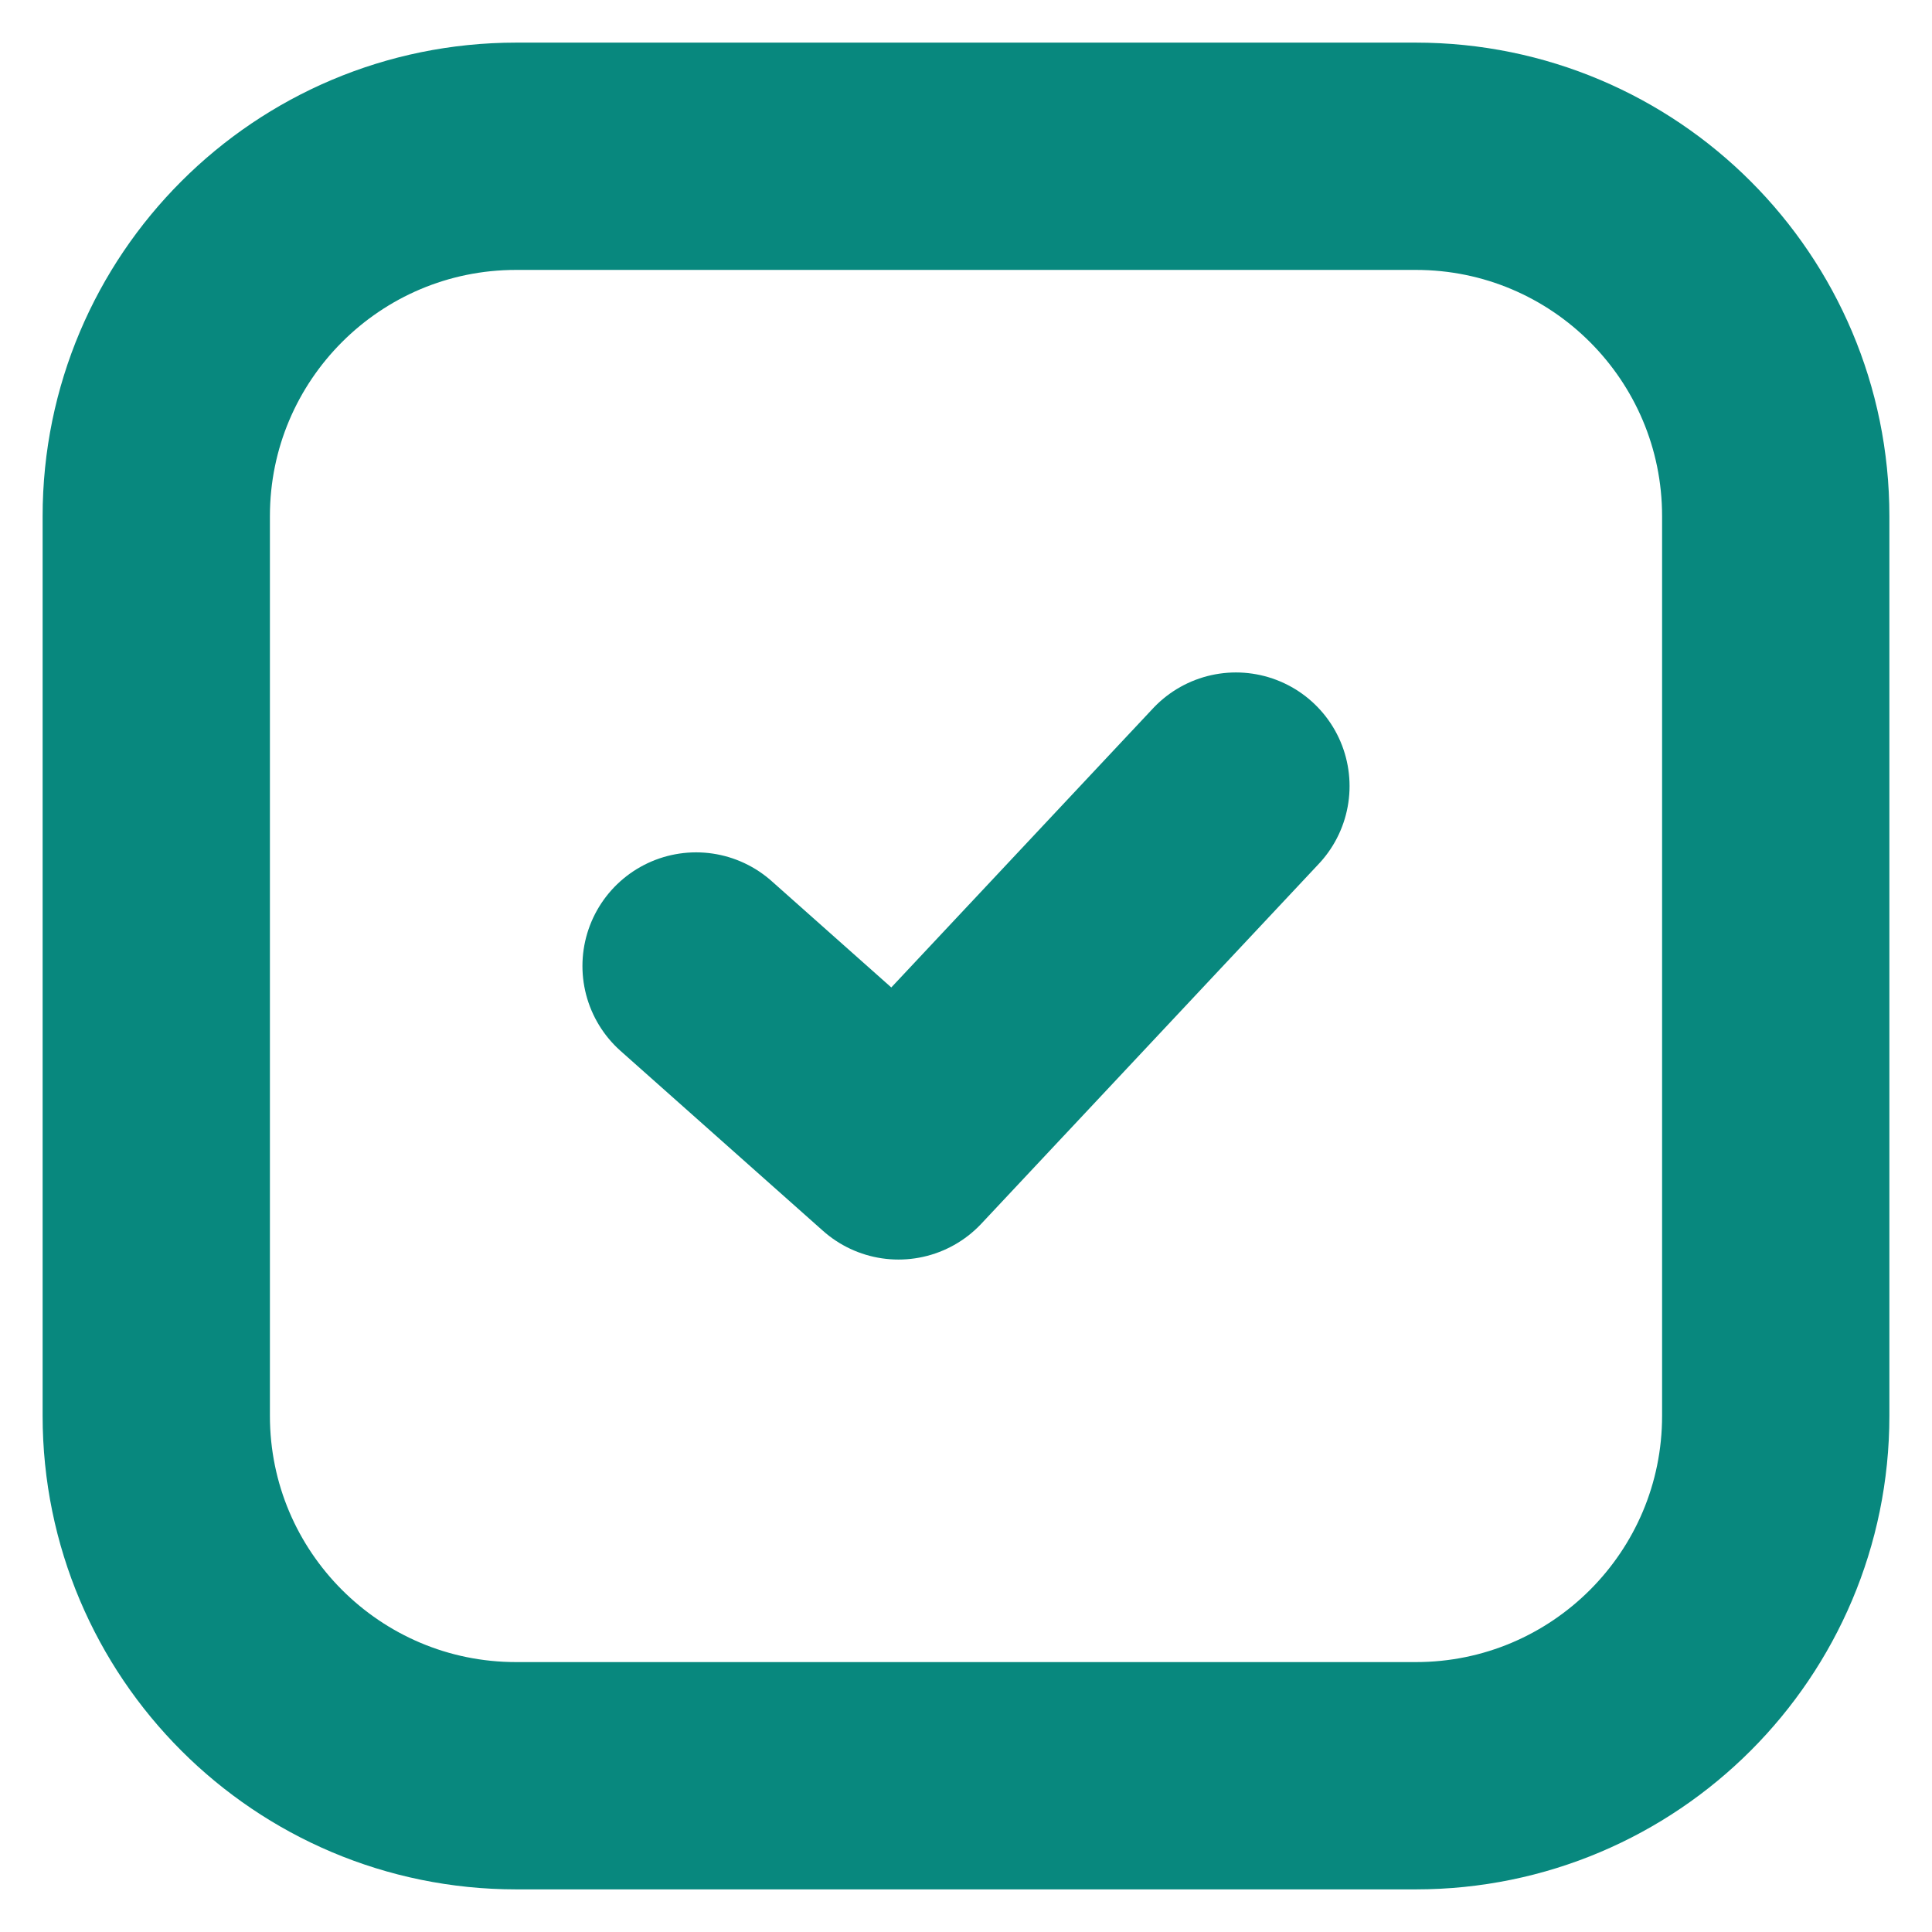 <svg width="17" height="17" viewBox="0 0 17 17" fill="none" xmlns="http://www.w3.org/2000/svg">
<path d="M12.458 1.375H4.542C2.793 1.375 1.375 2.793 1.375 4.542V12.458C1.375 14.207 2.793 15.625 4.542 15.625H12.458C14.207 15.625 15.625 14.207 15.625 12.458V4.542C15.625 2.793 14.207 1.375 12.458 1.375Z" stroke="#08887E" stroke-width="2" stroke-linecap="round" stroke-linejoin="round"/>
<path d="M6.125 8.5L7.906 10.083L10.875 6.917" stroke="#08887E" stroke-width="2" stroke-linecap="round" stroke-linejoin="round"/>
</svg>
